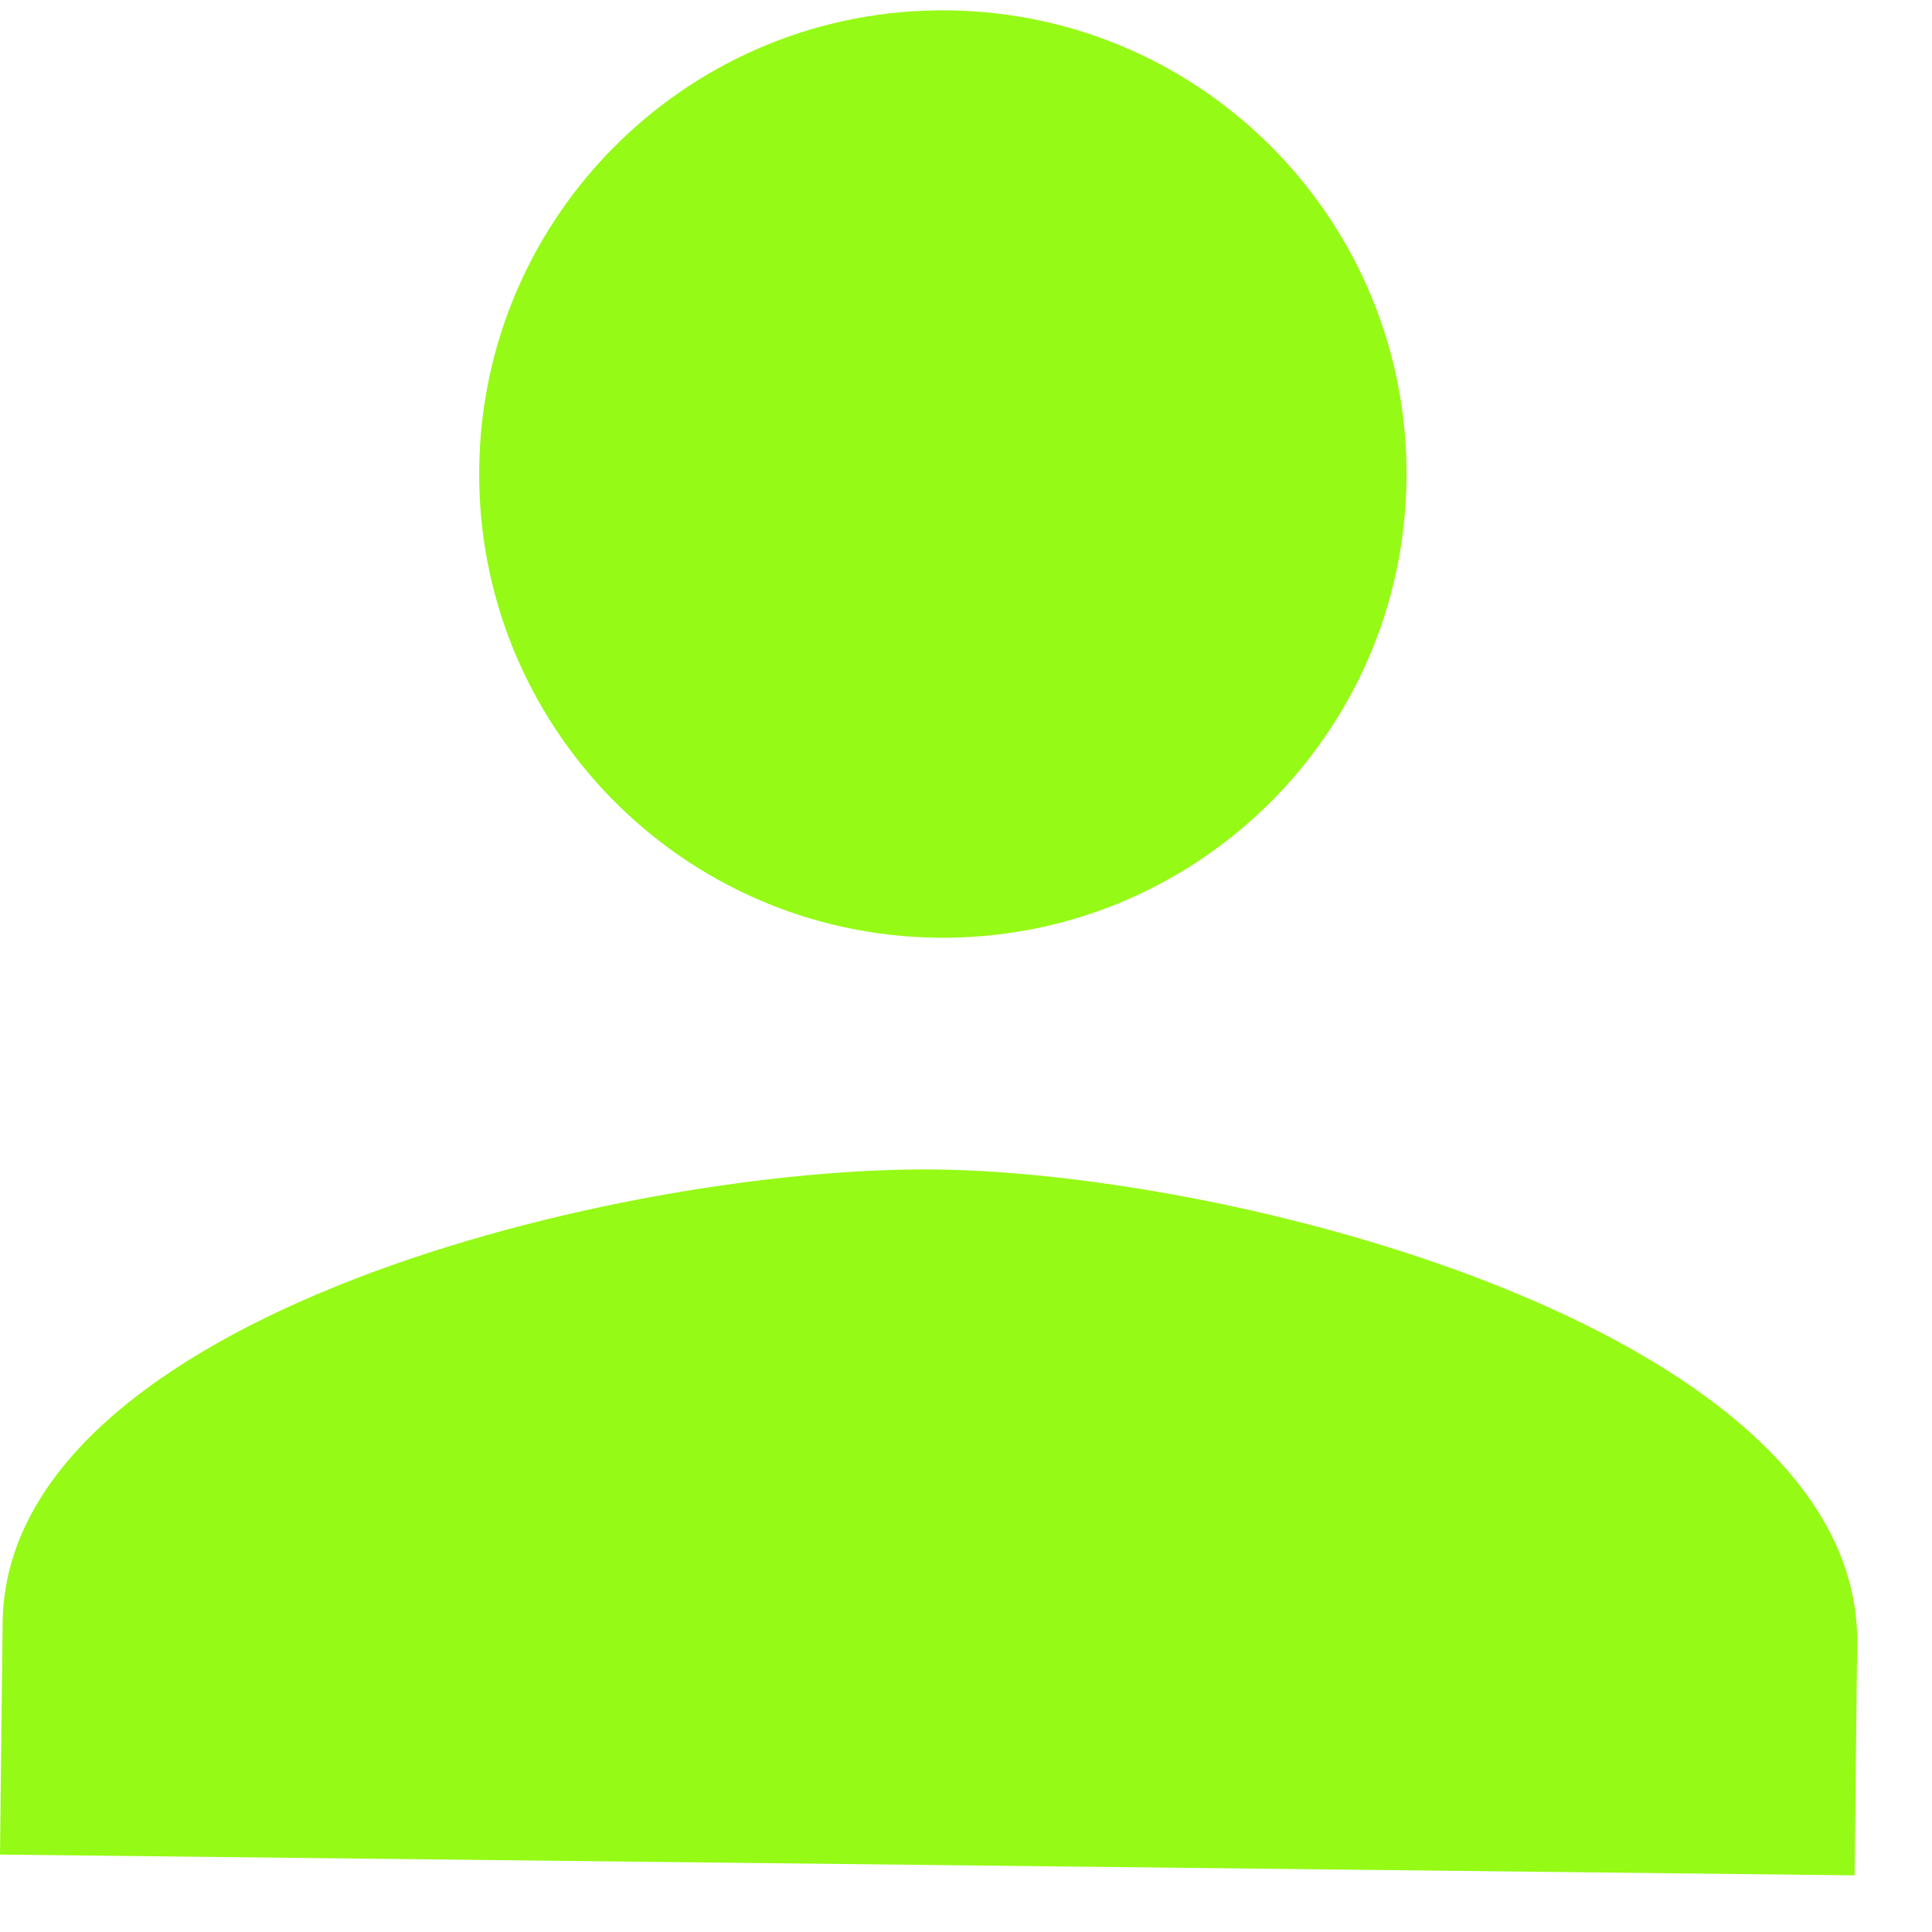 <svg width="25" height="25" viewBox="0 0 25 25" fill="none" xmlns="http://www.w3.org/2000/svg">
<path d="M12.134 12.134C15.448 12.171 18.163 9.516 18.2 6.201C18.238 2.887 15.583 0.172 12.268 0.134C8.953 0.097 6.238 2.752 6.201 6.067C6.164 9.382 8.819 12.097 12.134 12.134ZM12.1 15.133C8.095 15.089 0.078 17.009 0.034 20.999L-0 23.998L23.998 24.267L24.032 21.268C24.077 17.278 16.105 15.178 12.1 15.133Z" fill="#95FA15"/>
</svg>
